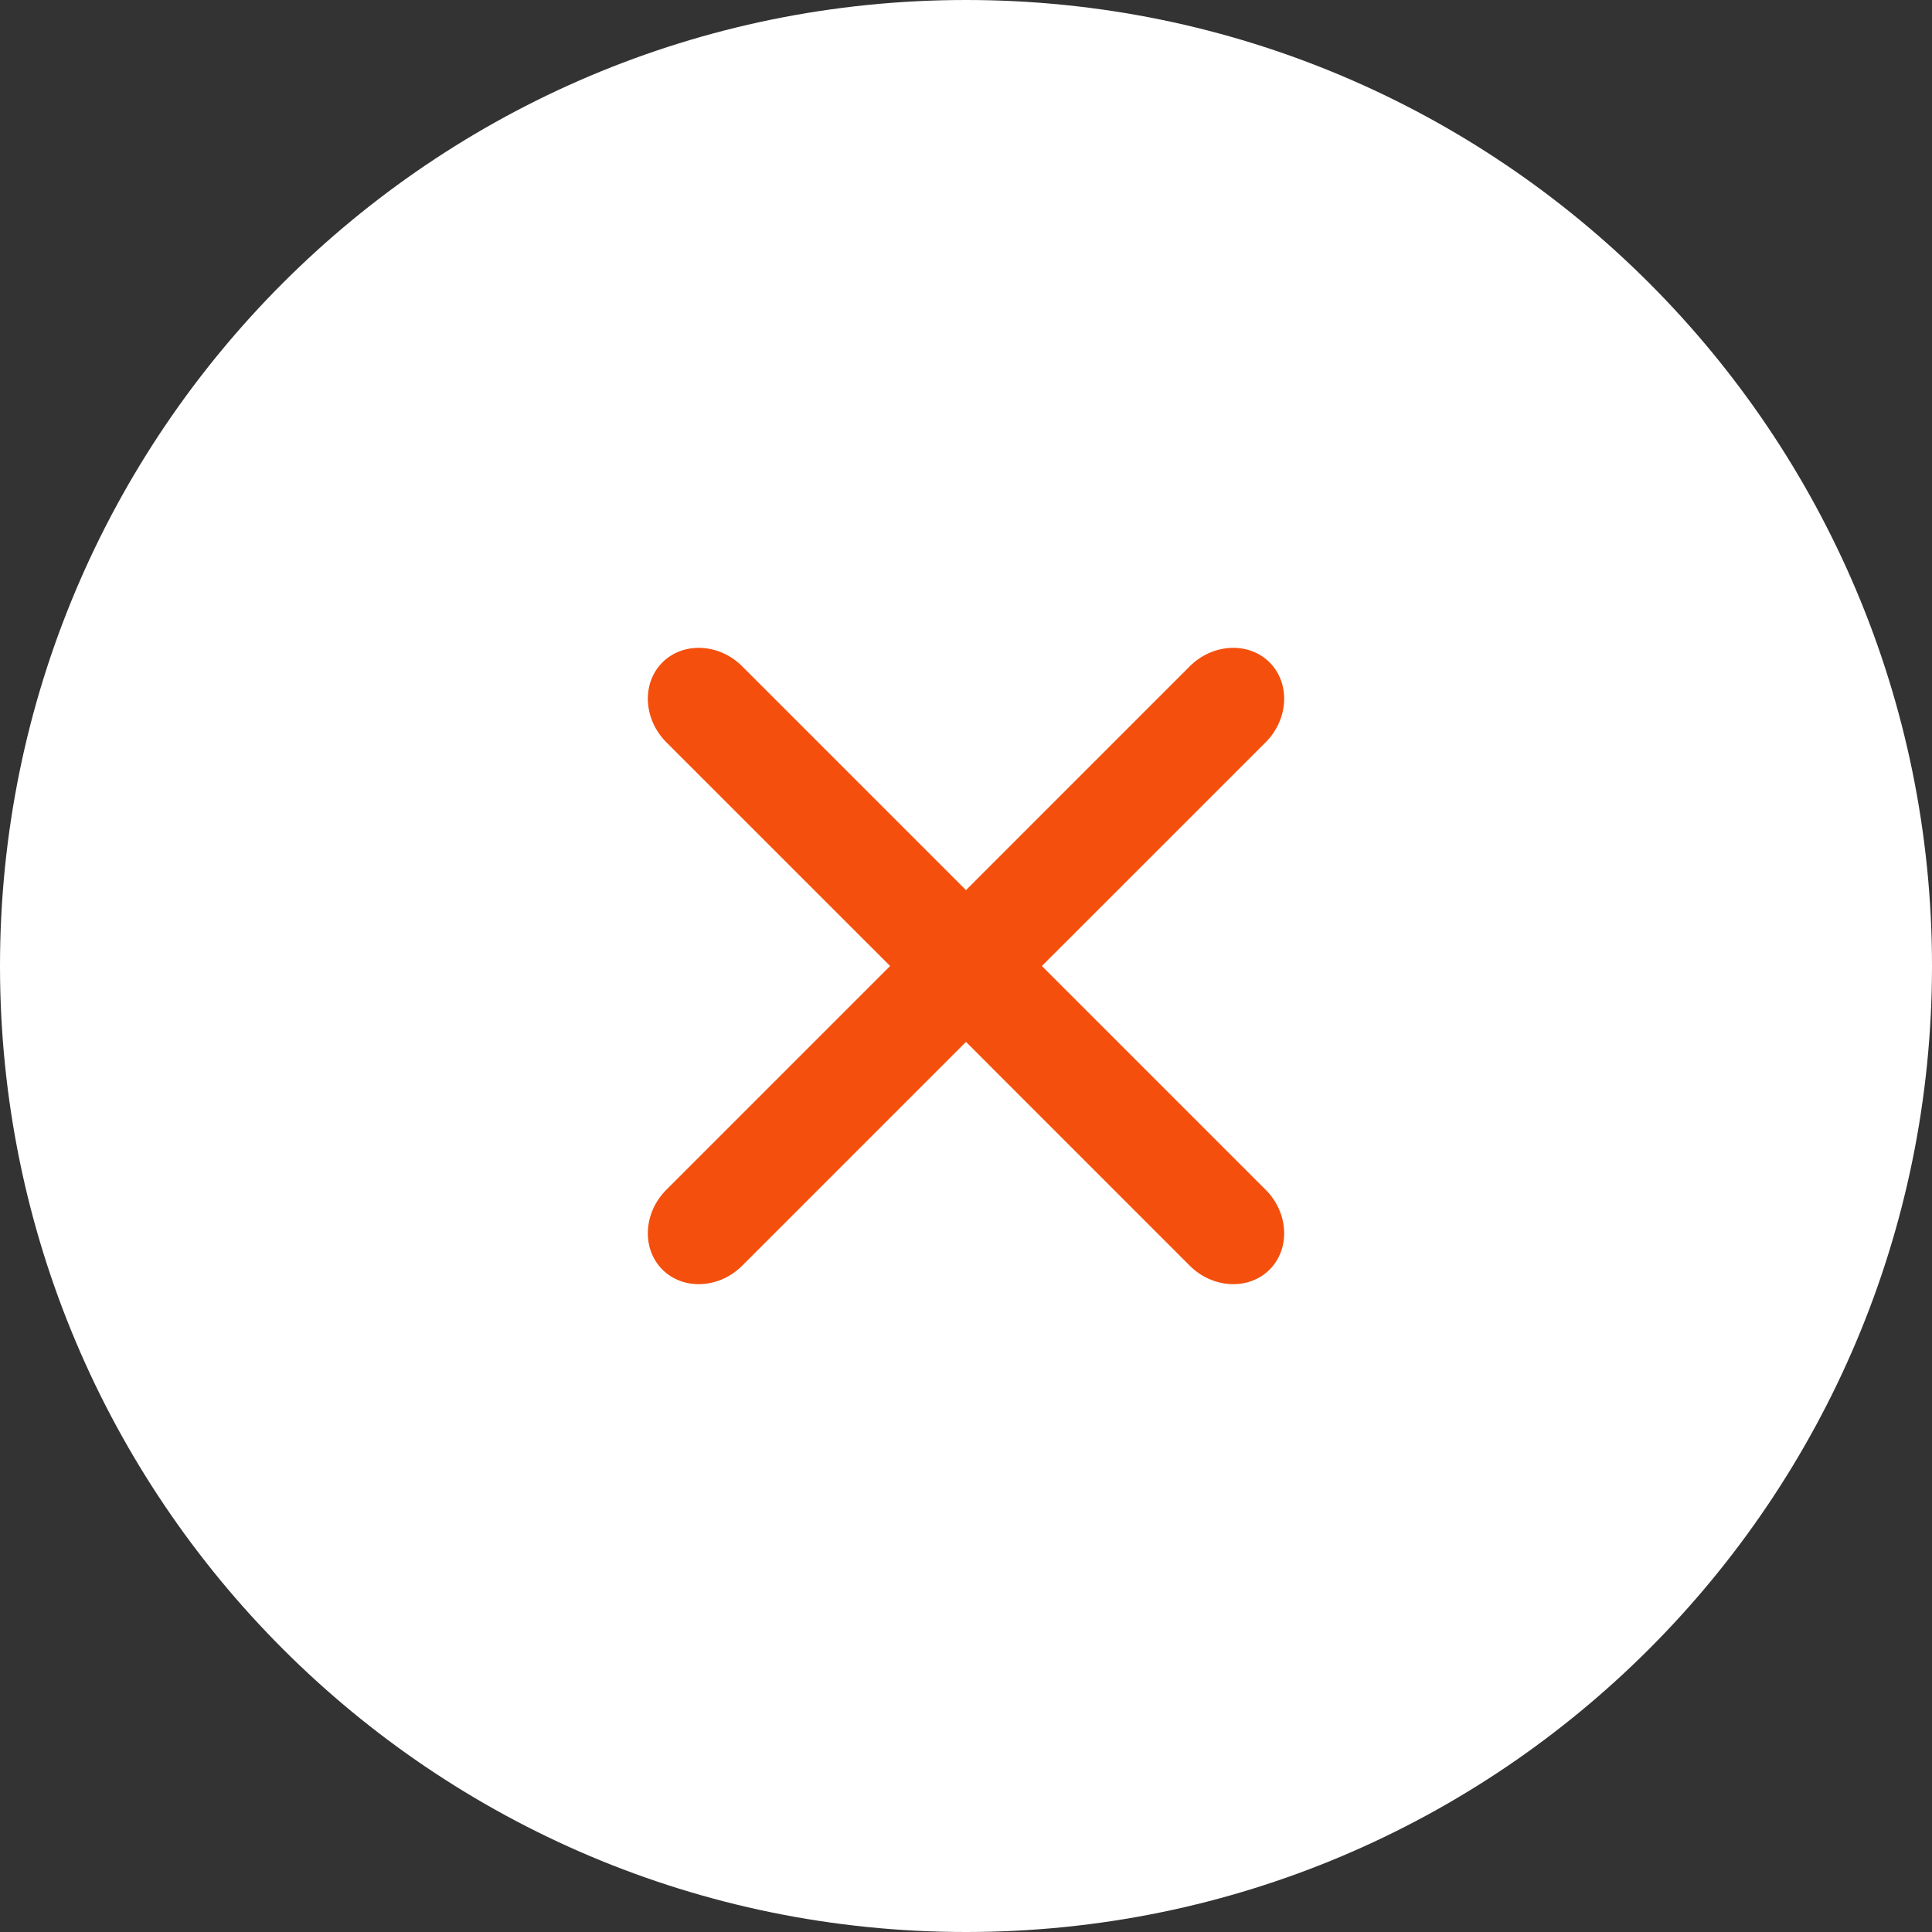 <?xml version="1.0" encoding="utf-8"?>
<svg width="36" height="36" viewBox="0 0 36 36" fill="none" xmlns="http://www.w3.org/2000/svg">
  <rect x="0" y="0" width="36" height="36" fill="#333333" stroke="none"/>
  <path d="M36 18C36 27.941 27.941 36 18 36C8.059 36 0 27.941 0 18C0 8.059 8.059 0 18 0C27.941 0 36 8.059 36 18Z" fill="white"/>
  <path fill-rule="evenodd" clip-rule="evenodd" d="M 18 16.586 L 13.83 12.416 C 13.401 11.987 12.732 11.954 12.343 12.343 C 11.954 12.732 11.987 13.401 12.416 13.831 L 16.586 18 L 12.416 22.17 C 11.987 22.599 11.954 23.268 12.343 23.657 C 12.732 24.046 13.401 24.013 13.83 23.584 L 18 19.414 L 22.169 23.584 C 22.599 24.013 23.268 24.046 23.657 23.657 C 24.046 23.268 24.013 22.599 23.584 22.17 L 19.414 18 L 23.584 13.831 C 24.013 13.401 24.046 12.732 23.657 12.343 C 23.268 11.954 22.599 11.987 22.169 12.416 L 18 16.586 Z" fill="#F44F0C"/>
</svg>